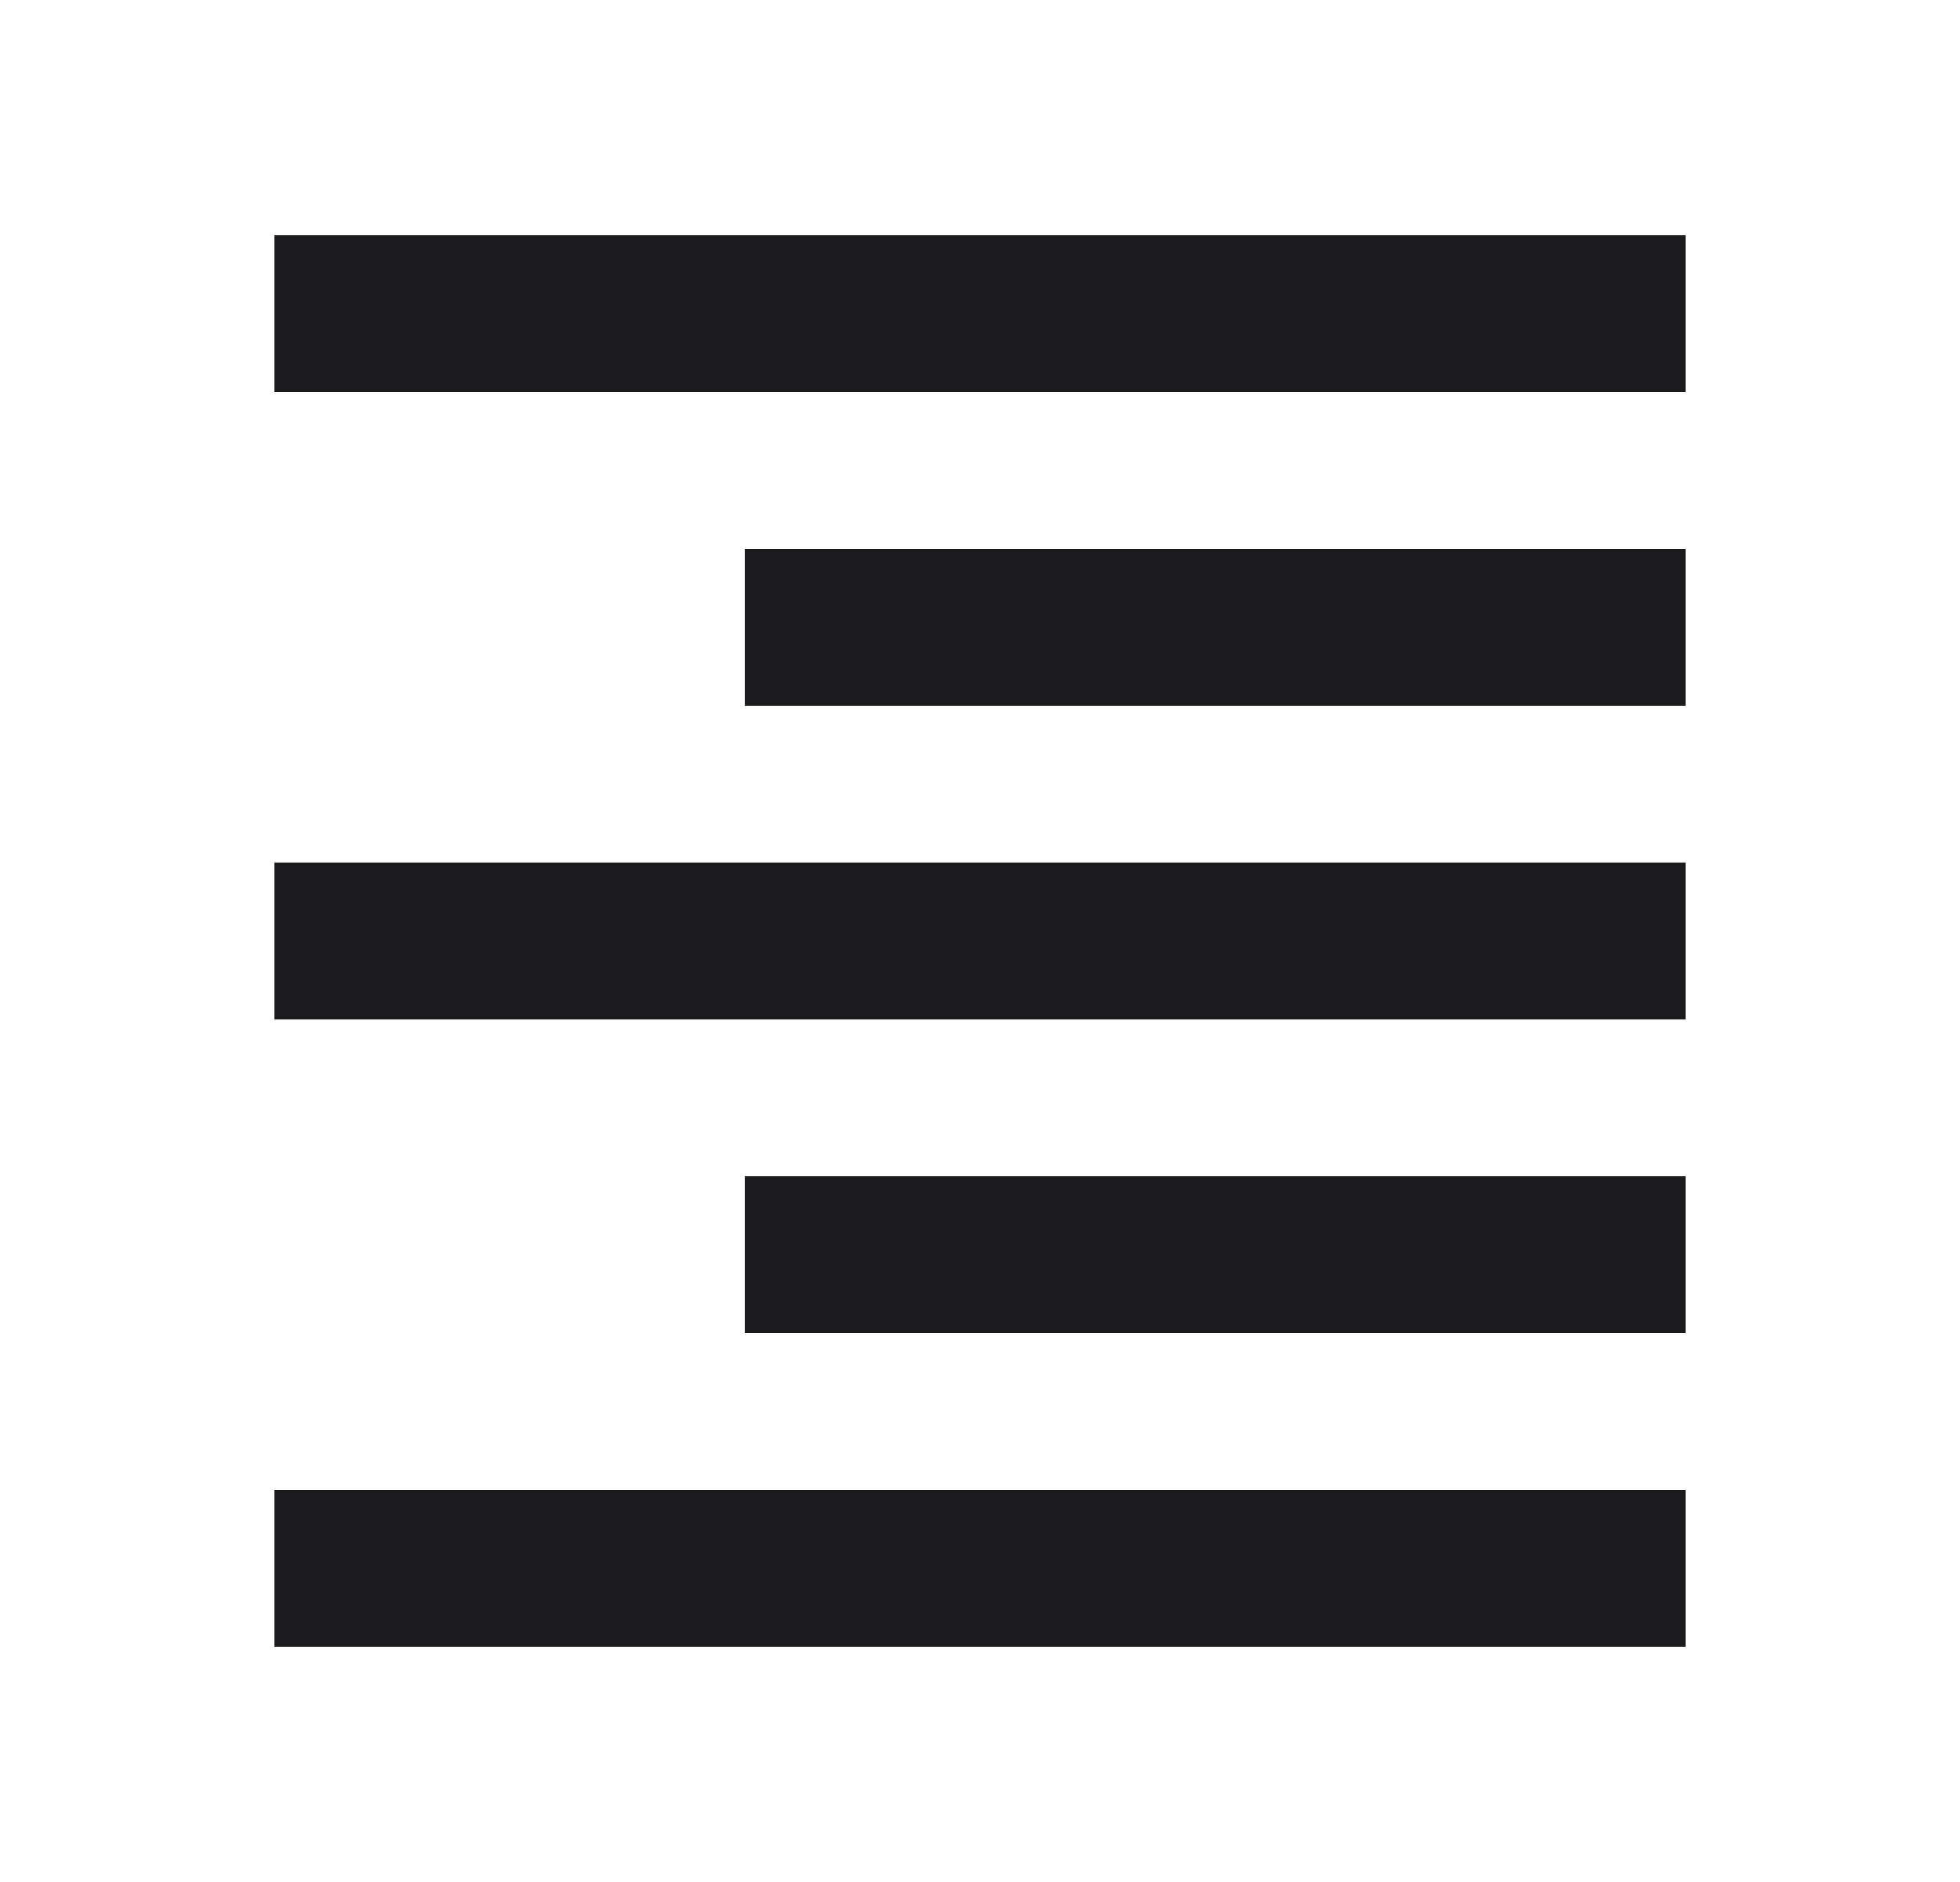 <svg width="25" height="24" viewBox="0 0 25 24" fill="none" xmlns="http://www.w3.org/2000/svg">
<mask id="mask0_378_288" style="mask-type:alpha" maskUnits="userSpaceOnUse" x="0" y="0" width="25" height="24">
<rect x="0.5" width="24" height="24" fill="#D9D9D9"/>
</mask>
<g mask="url(#mask0_378_288)">
<path d="M3.5 5V3H21.5V5H3.5ZM9.5 9V7H21.5V9H9.5ZM3.5 13V11H21.5V13H3.5ZM9.5 17V15H21.5V17H9.5ZM3.5 21V19H21.5V21H3.5Z" fill="#1C1B1F"/>
</g>
</svg>
